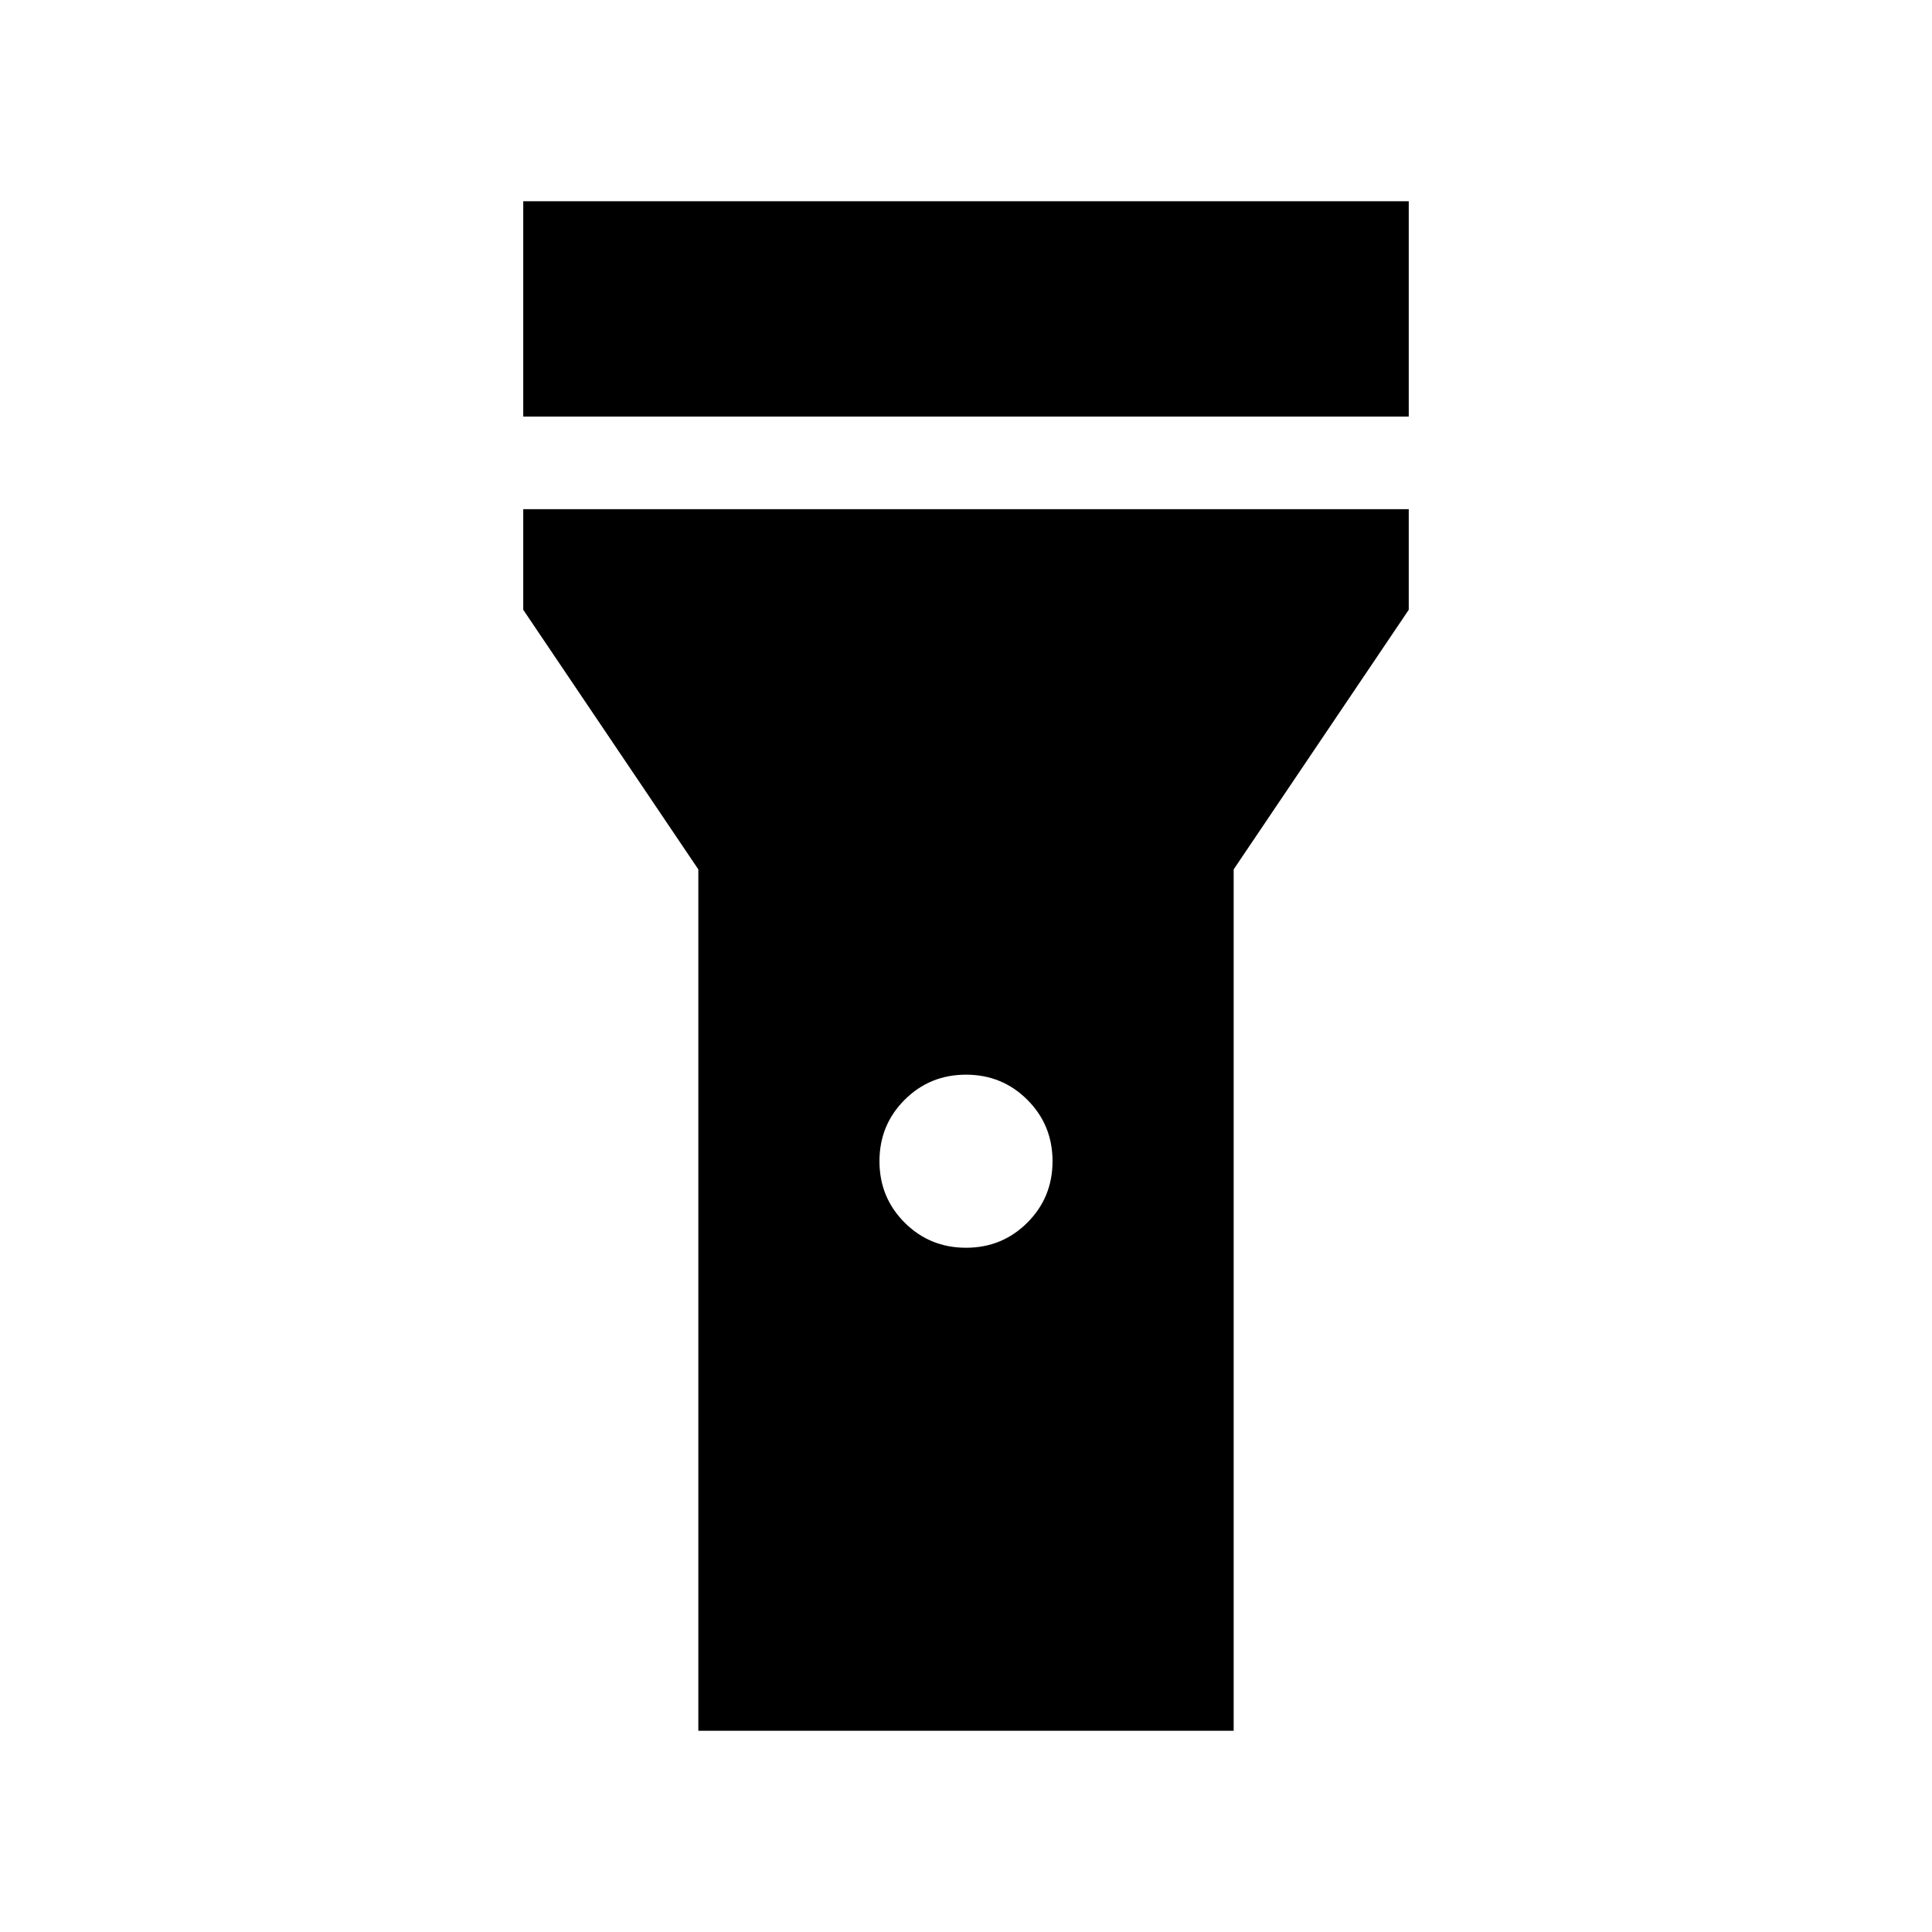 <svg xmlns="http://www.w3.org/2000/svg" width="48" height="48"><path d="M13 10.35V5h22v5.35zM24 31q.9 0 1.525-.625.625-.625.625-1.525 0-.9-.625-1.525Q24.9 26.7 24 26.7q-.9 0-1.525.625-.625.625-.625 1.525 0 .9.625 1.525Q23.1 31 24 31zm-6.65 12V21.6L13 15.15v-2.5h22v2.5l-4.35 6.45V43z"/></svg>